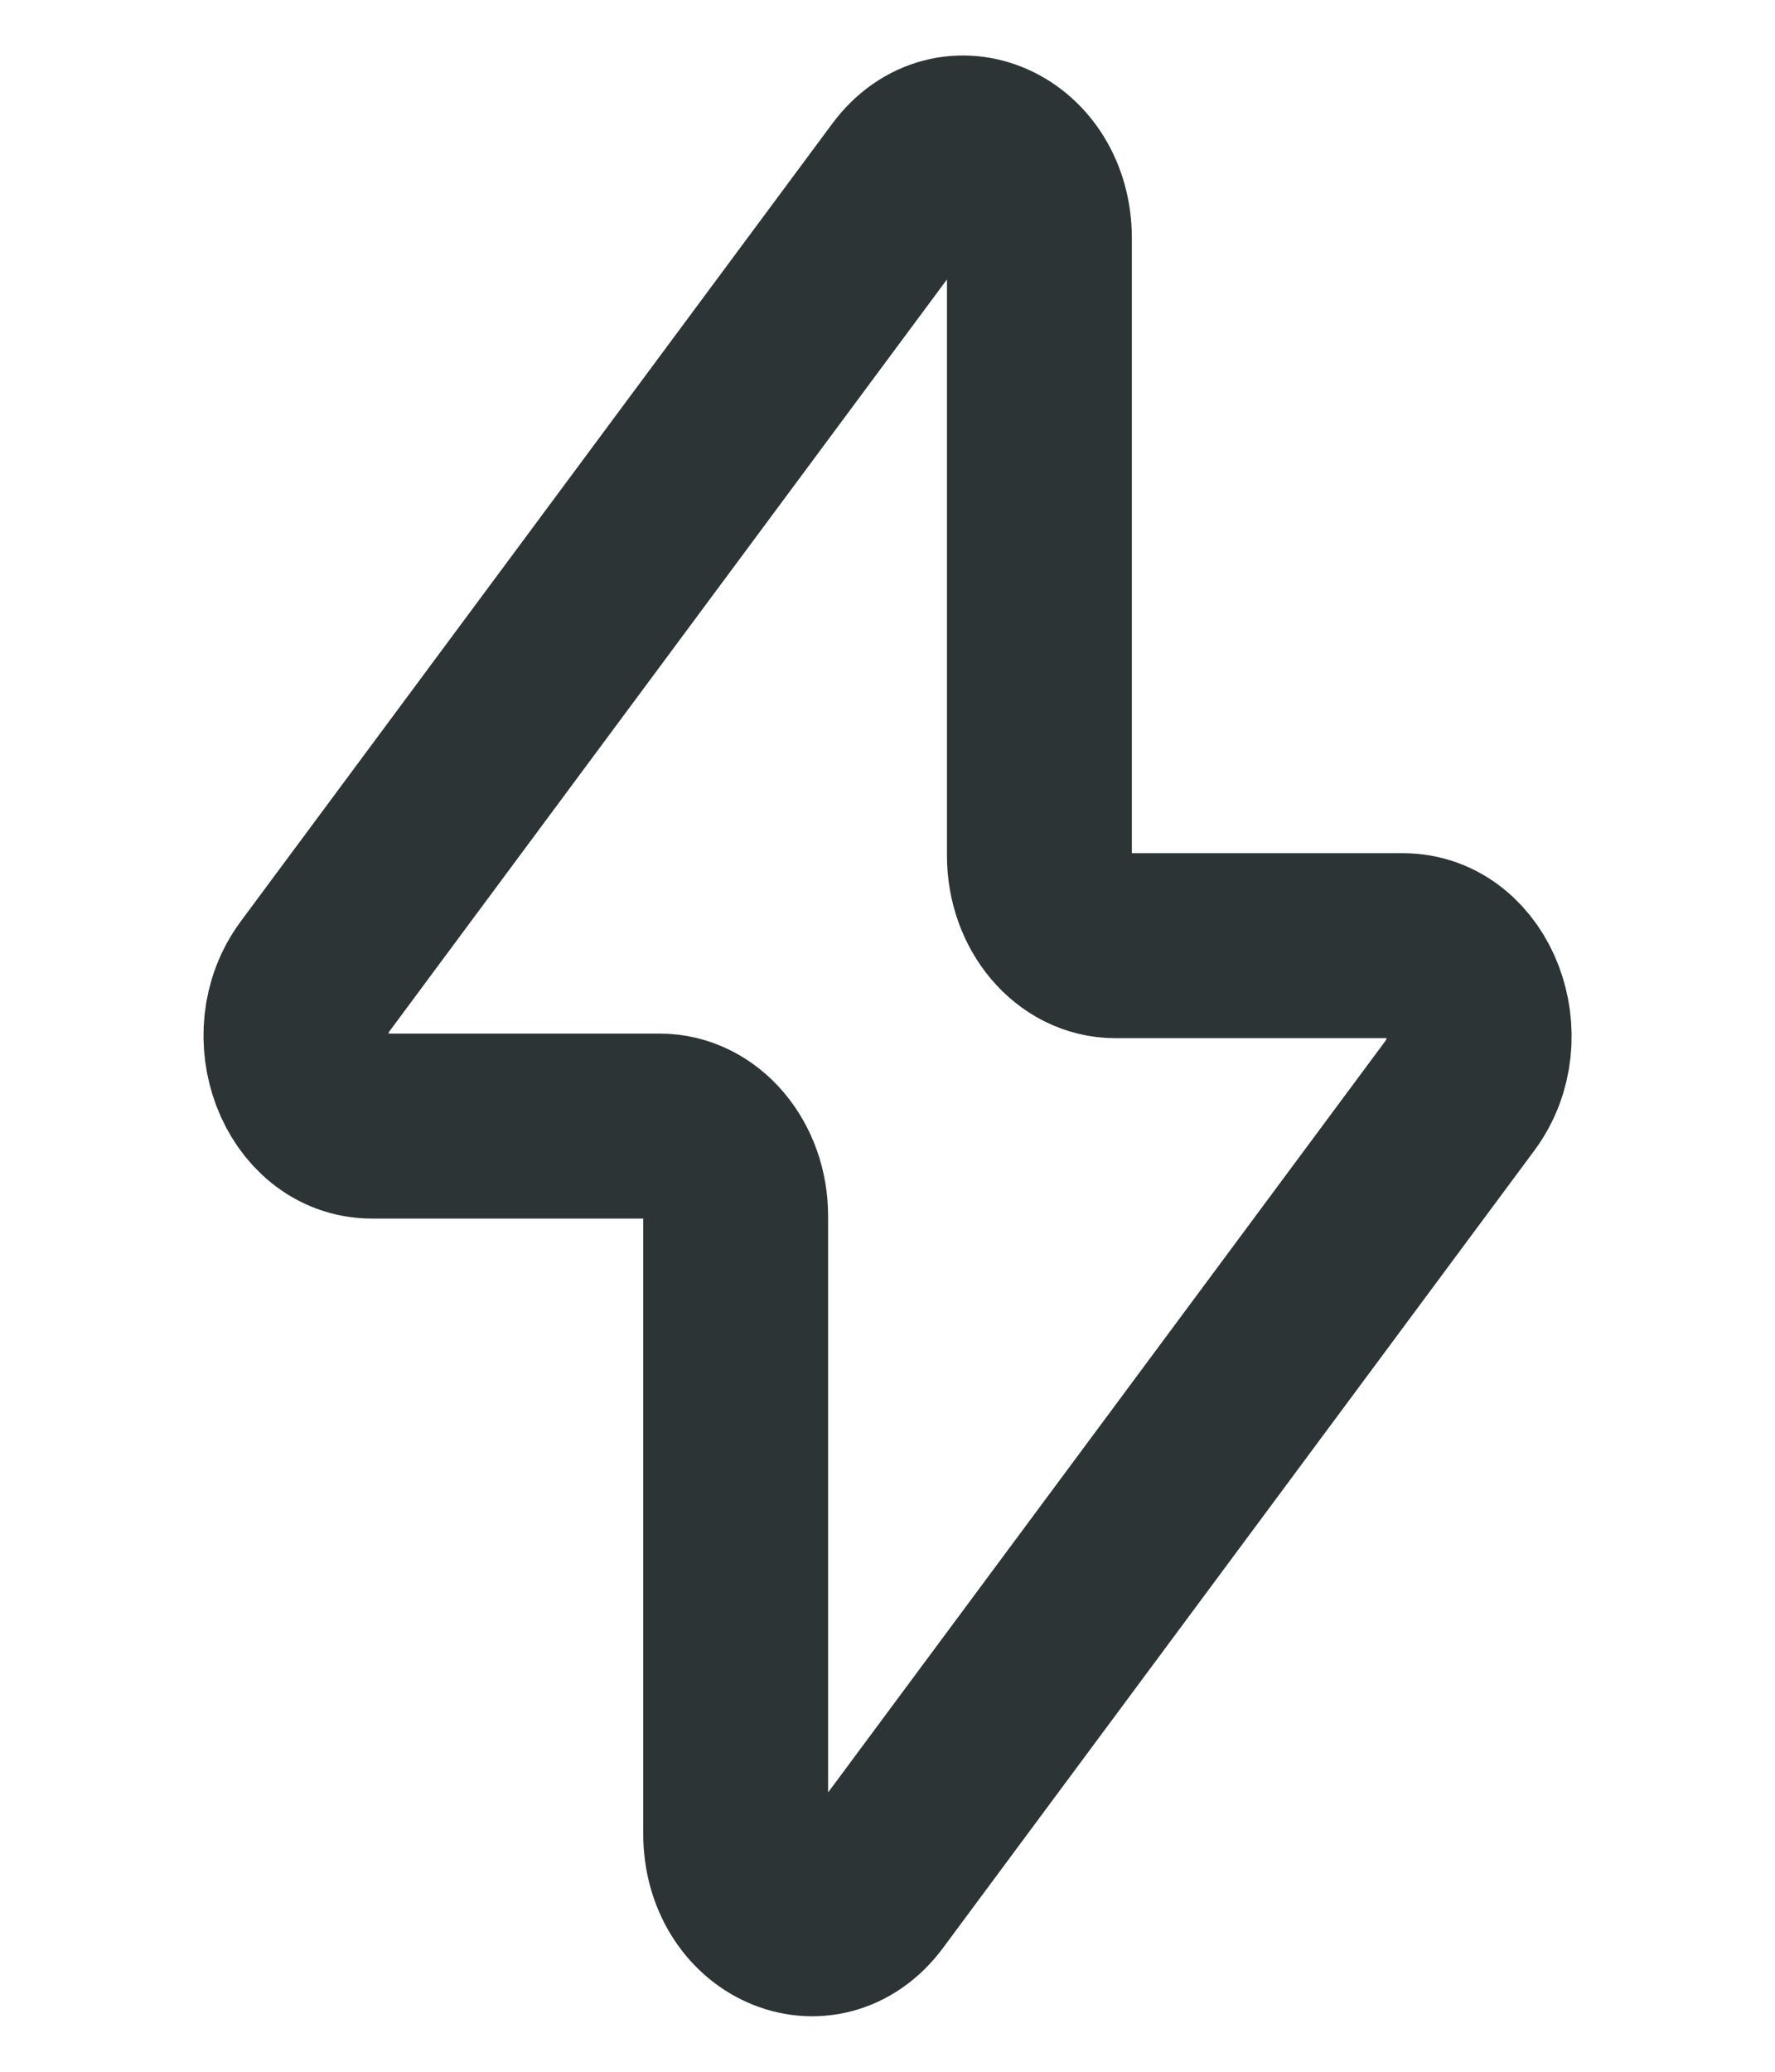 <svg width="24" height="28" viewBox="0 0 24 28" fill="none" xmlns="http://www.w3.org/2000/svg">
<path d="M4.26 13.196L12.257 2.416C12.883 1.573 14.054 2.097 14.054 3.22V11.564C14.054 12.237 14.514 12.781 15.081 12.781H18.971C19.855 12.781 20.326 14.017 19.742 14.805L11.745 25.584C11.118 26.427 9.947 25.903 9.947 24.78V16.436C9.947 15.763 9.487 15.219 8.921 15.219H5.029C4.145 15.219 3.676 13.983 4.26 13.196Z" stroke="#2D3436" stroke-width="2.5" stroke-linecap="round" stroke-linejoin="round"/>
</svg>
